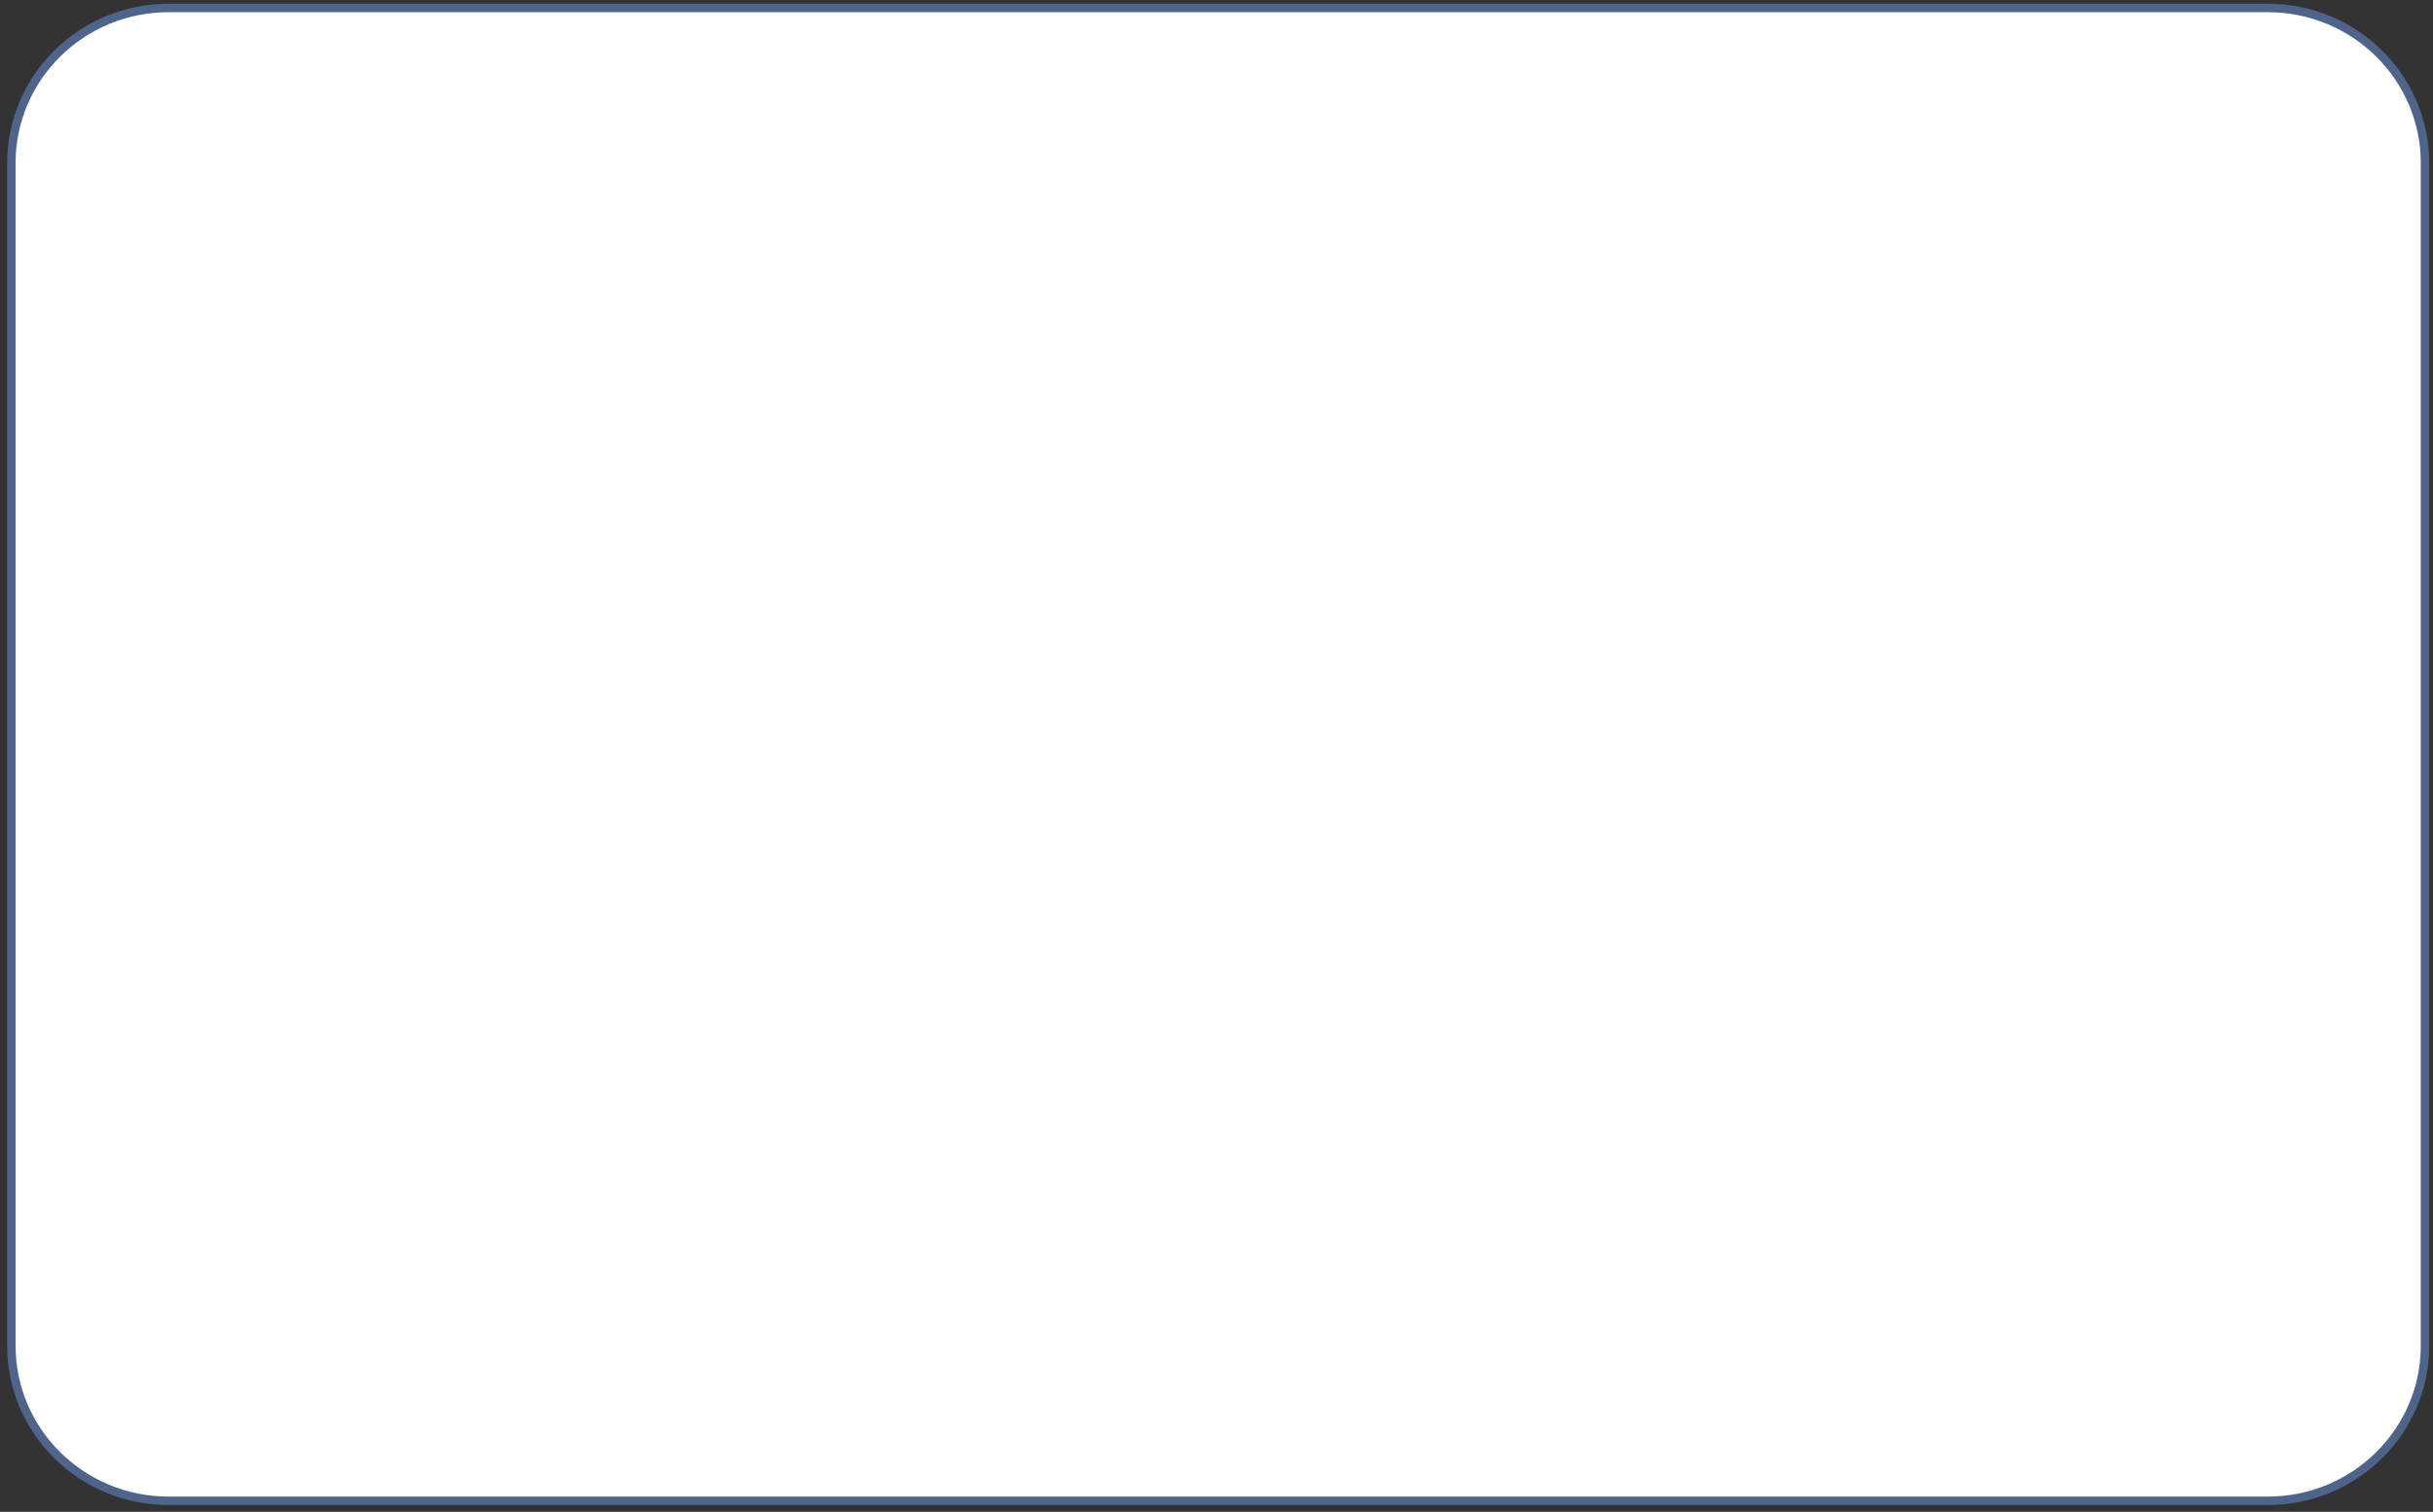 <svg width="288" height="179" viewBox="0 0 288 179" fill="none" xmlns="http://www.w3.org/2000/svg">
<rect x="0" y="0" width="288" height="179" fill="#333333" stroke="none"/>
<path d="M268.449 0.945H19.95C9.675 0.945 1.346 9.164 1.346 19.302V159.338C1.346 169.476 9.675 177.694 19.95 177.694H268.449C278.724 177.694 287.053 169.476 287.053 159.338V19.302C287.053 9.164 278.724 0.945 268.449 0.945Z" fill="white" stroke="#4F648B"/>
</svg>
